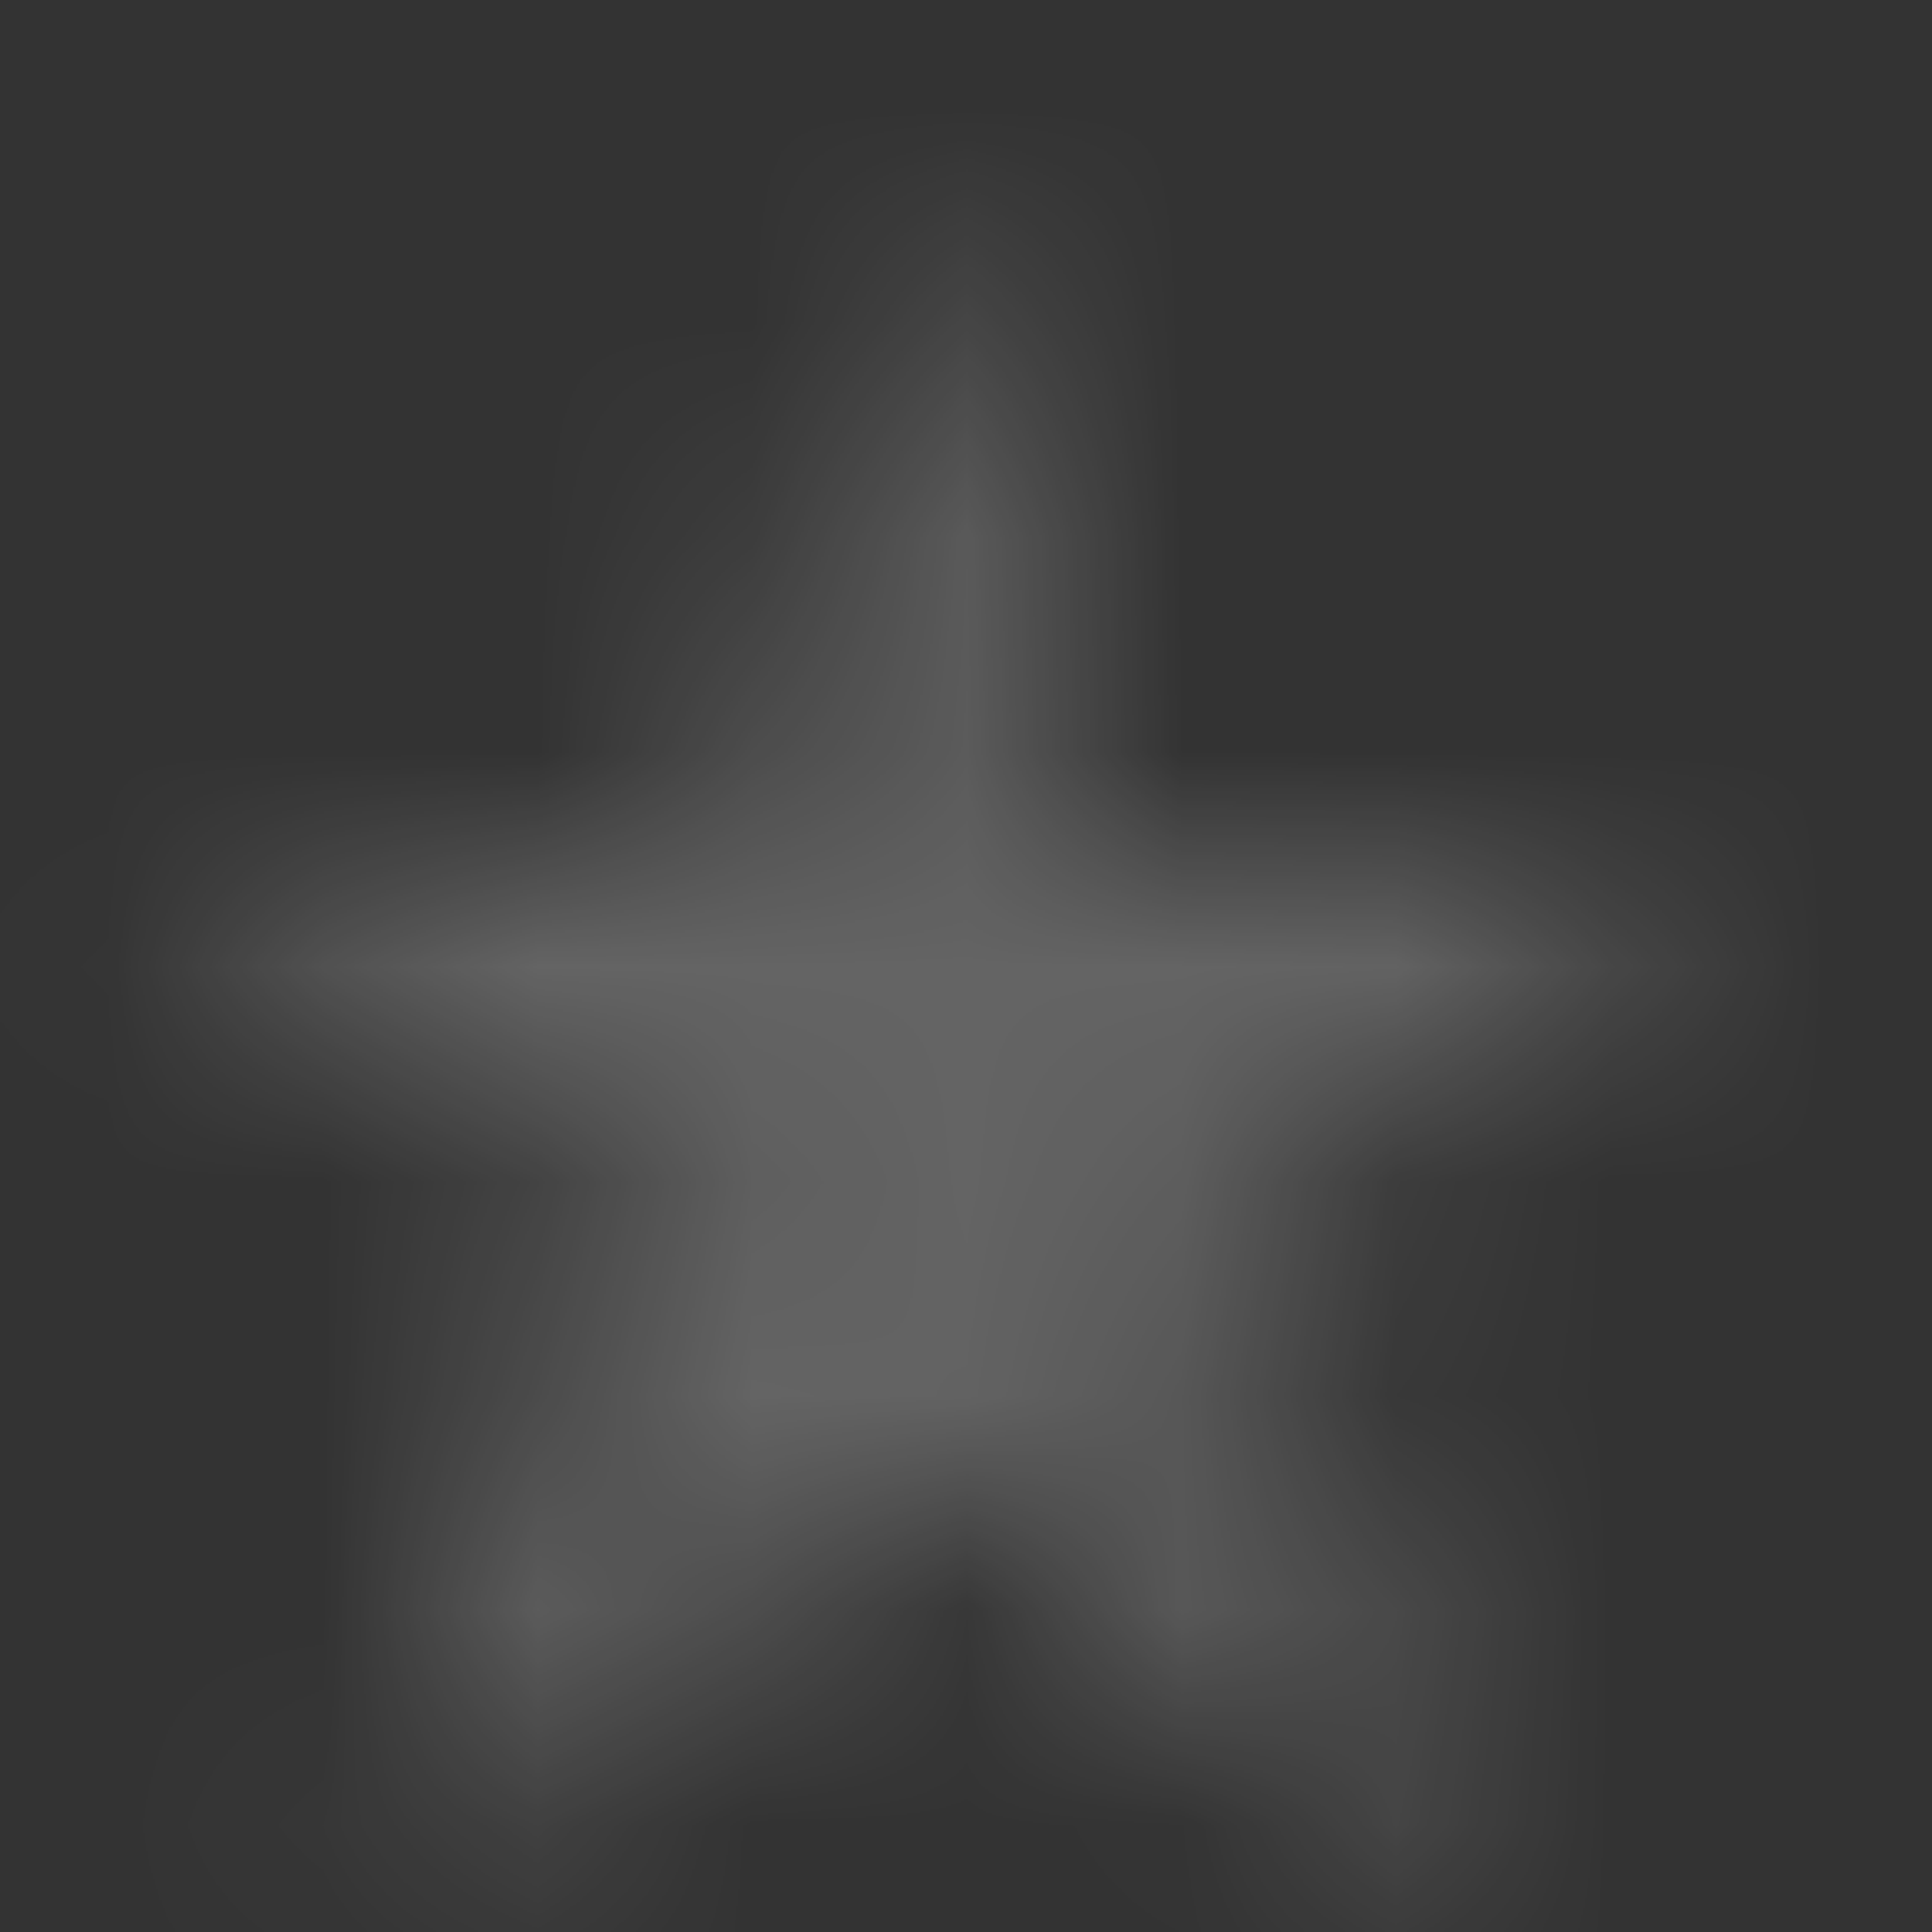 <svg width="9" height="9" viewBox="0 0 9 9" fill="none" xmlns="http://www.w3.org/2000/svg">
<rect x="0" y="0" width="9" height="9" fill="#333333" stroke="none"/>
<mask id="path-1-inside-1_1177_5377" fill="white">
<path d="M8.017 3.984L4.97 6.352H6.061L6.893 8.904L4.312 6.855L1.748 8.845L2.641 6.079L3.548 5.384H2.459L0.678 3.984H3.325L4.306 0.904L5.079 3.435L4.329 3.984L4.325 3.987"/>
</mask>
<path d="M4.329 7.984H6.173V-0.016H4.329V7.984ZM6.173 7.984H8.017V-0.016H6.173V7.984ZM4.97 6.352L0.061 0.035L-18.362 14.352H4.97V6.352ZM6.061 6.352L13.666 3.871L11.866 -1.648H6.061V6.352ZM6.893 8.904L1.919 15.17L22.746 31.704L14.499 6.423L6.893 8.904ZM4.312 6.855L9.286 0.589L4.368 -3.315L-0.593 0.535L4.312 6.855ZM1.748 8.845L-5.865 6.389L-13.823 31.058L6.653 15.165L1.748 8.845ZM2.641 6.079L-2.221 -0.274L-4.206 1.245L-4.973 3.623L2.641 6.079ZM3.548 5.384L8.41 11.738L27.165 -2.616H3.548V5.384ZM2.459 5.384L-2.486 11.673L-0.31 13.384H2.459V5.384ZM0.678 3.984V-4.016H-22.437L-4.268 10.272L0.678 3.984ZM3.325 3.984V11.984H9.172L10.947 6.413L3.325 3.984ZM4.306 0.904L11.957 -1.432L4.47 -25.957L-3.316 -1.525L4.306 0.904ZM5.079 3.435L9.804 9.89L14.389 6.533L12.73 1.099L5.079 3.435ZM4.329 3.984L9.054 10.439L9.055 10.439L4.329 3.984ZM3.108 -2.333L0.061 0.035L9.879 12.668L12.926 10.301L3.108 -2.333ZM4.97 14.352H6.061V-1.648H4.97V14.352ZM-1.545 8.833L-0.712 11.385L14.499 6.423L13.666 3.871L-1.545 8.833ZM11.867 2.639L9.286 0.589L-0.662 13.121L1.919 15.17L11.867 2.639ZM-0.593 0.535L-3.157 2.525L6.653 15.165L9.217 13.175L-0.593 0.535ZM9.362 11.301L10.254 8.535L-4.973 3.623L-5.865 6.389L9.362 11.301ZM7.503 12.432L8.41 11.738L-1.314 -0.969L-2.221 -0.274L7.503 12.432ZM3.548 -2.616H2.459V13.384H3.548V-2.616ZM7.404 -0.904L5.623 -2.305L-4.268 10.272L-2.486 11.673L7.404 -0.904ZM0.678 11.984H3.325V-4.016H0.678V11.984ZM10.947 6.413L11.928 3.333L-3.316 -1.525L-4.298 1.555L10.947 6.413ZM-3.345 3.24L-2.573 5.771L12.73 1.099L11.957 -1.432L-3.345 3.24ZM0.353 -3.02L-0.397 -2.471L9.055 10.439L9.804 9.89L0.353 -3.02ZM-0.397 -2.471L-0.401 -2.468L9.051 10.442L9.054 10.439L-0.397 -2.471Z" fill="white" fill-opacity="0.24" mask="url(#path-1-inside-1_1177_5377)"/>
</svg>
